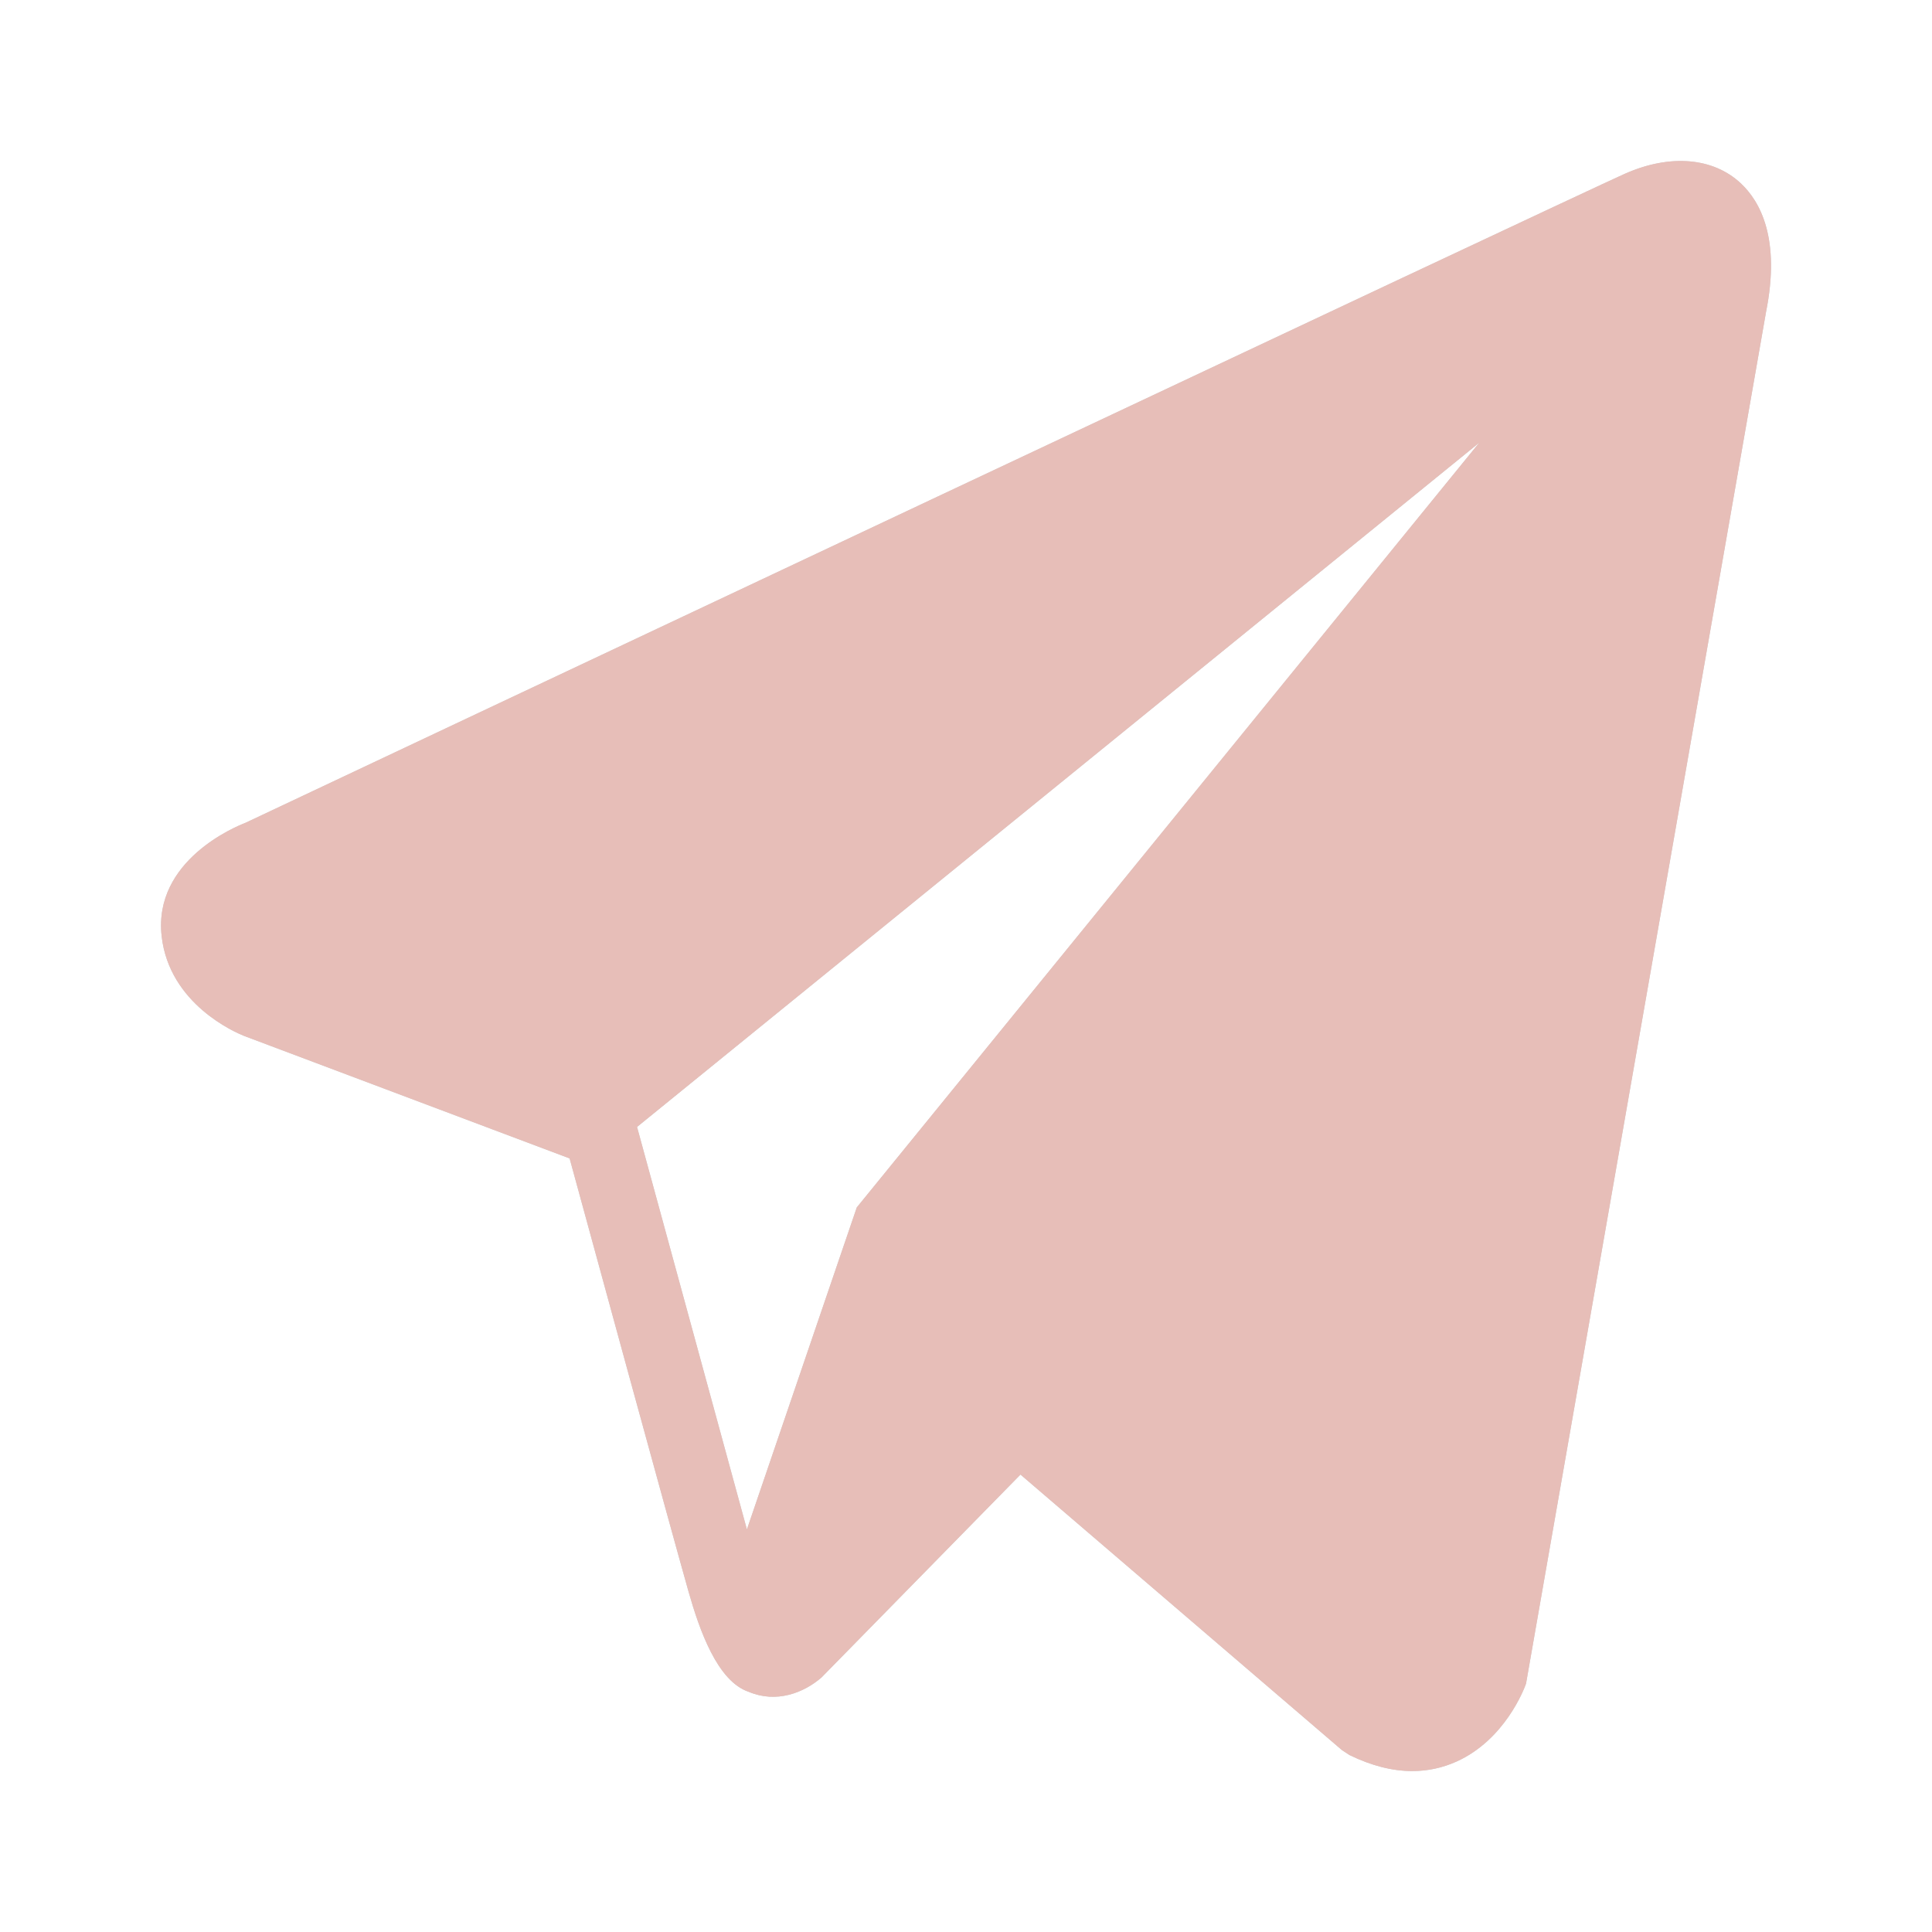 <?xml version="1.0" encoding="UTF-8" standalone="no"?>
<svg
   fill="#000000"
   viewBox="0 0 30 30"
   width="30"
   height="30"
   version="1.1"
   id="svg256"
   sodipodi:docname="sm-telegram.svg"
   inkscape:version="1.2 (dc2aedaf03, 2022-05-15)"
   xmlns:inkscape="http://www.inkscape.org/namespaces/inkscape"
   xmlns:sodipodi="http://sodipodi.sourceforge.net/DTD/sodipodi-0.dtd"
   xmlns="http://www.w3.org/2000/svg"
   xmlns:svg="http://www.w3.org/2000/svg">
  <defs
     id="defs260" />
  <sodipodi:namedview
     id="namedview258"
     pagecolor="#505050"
     bordercolor="#eeeeee"
     borderopacity="1"
     inkscape:showpageshadow="0"
     inkscape:pageopacity="0"
     inkscape:pagecheckerboard="0"
     inkscape:deskcolor="#505050"
     showgrid="false"
     inkscape:zoom="9.44"
     inkscape:cx="12.023305"
     inkscape:cy="14.141949"
     inkscape:current-layer="svg256" />
  <path
     d="M 27.028,2.844 C 26.601,2.446 25.932,2.389 25.239,2.695 h -0.001 C 24.51,3.016 4.62,12.394 3.811,12.777 c -0.147,0.056 -1.433,0.584 -1.301,1.759 0.118,1.059 1.152,1.498 1.278,1.549 l 5.057,1.903 c 0.335,1.228 1.572,5.756 1.846,6.724 0.171,0.603 0.449,1.396 0.936,1.559 0.428,0.181 0.853,0.016 1.128,-0.222 l 3.091,-3.152 4.991,4.278 0.119,0.078 c 0.339,0.165 0.664,0.248 0.973,0.248 0.239,0 0.469,-0.049 0.689,-0.148 0.748,-0.338 1.047,-1.121 1.078,-1.209 L 27.423,4.844 C 27.65,3.707 27.334,3.128 27.028,2.844 Z M 13.304,18.749 11.598,23.749 9.892,17.499 22.97,6.874 Z"
     id="path254"
     style="stroke-width:0.596;fill:#cccccc" />
  <path
     d="M 27.028,2.844 C 26.601,2.446 25.932,2.389 25.239,2.695 h -0.001 C 24.51,3.016 4.62,12.394 3.811,12.777 c -0.147,0.056 -1.433,0.584 -1.301,1.759 0.118,1.059 1.152,1.498 1.278,1.549 l 5.057,1.903 c 0.335,1.228 1.572,5.756 1.846,6.724 0.171,0.603 0.449,1.396 0.936,1.559 0.428,0.181 0.853,0.016 1.128,-0.222 l 3.091,-3.152 4.991,4.278 0.119,0.078 c 0.339,0.165 0.664,0.248 0.973,0.248 0.239,0 0.469,-0.049 0.689,-0.148 0.748,-0.338 1.047,-1.121 1.078,-1.209 L 27.423,4.844 C 27.65,3.707 27.334,3.128 27.028,2.844 Z M 13.304,18.749 11.598,23.749 9.892,17.499 22.97,6.874 Z"
     id="path3141"
     style="stroke-width:0.596;fill:#e7beb8;fill-opacity:1" />
</svg>
